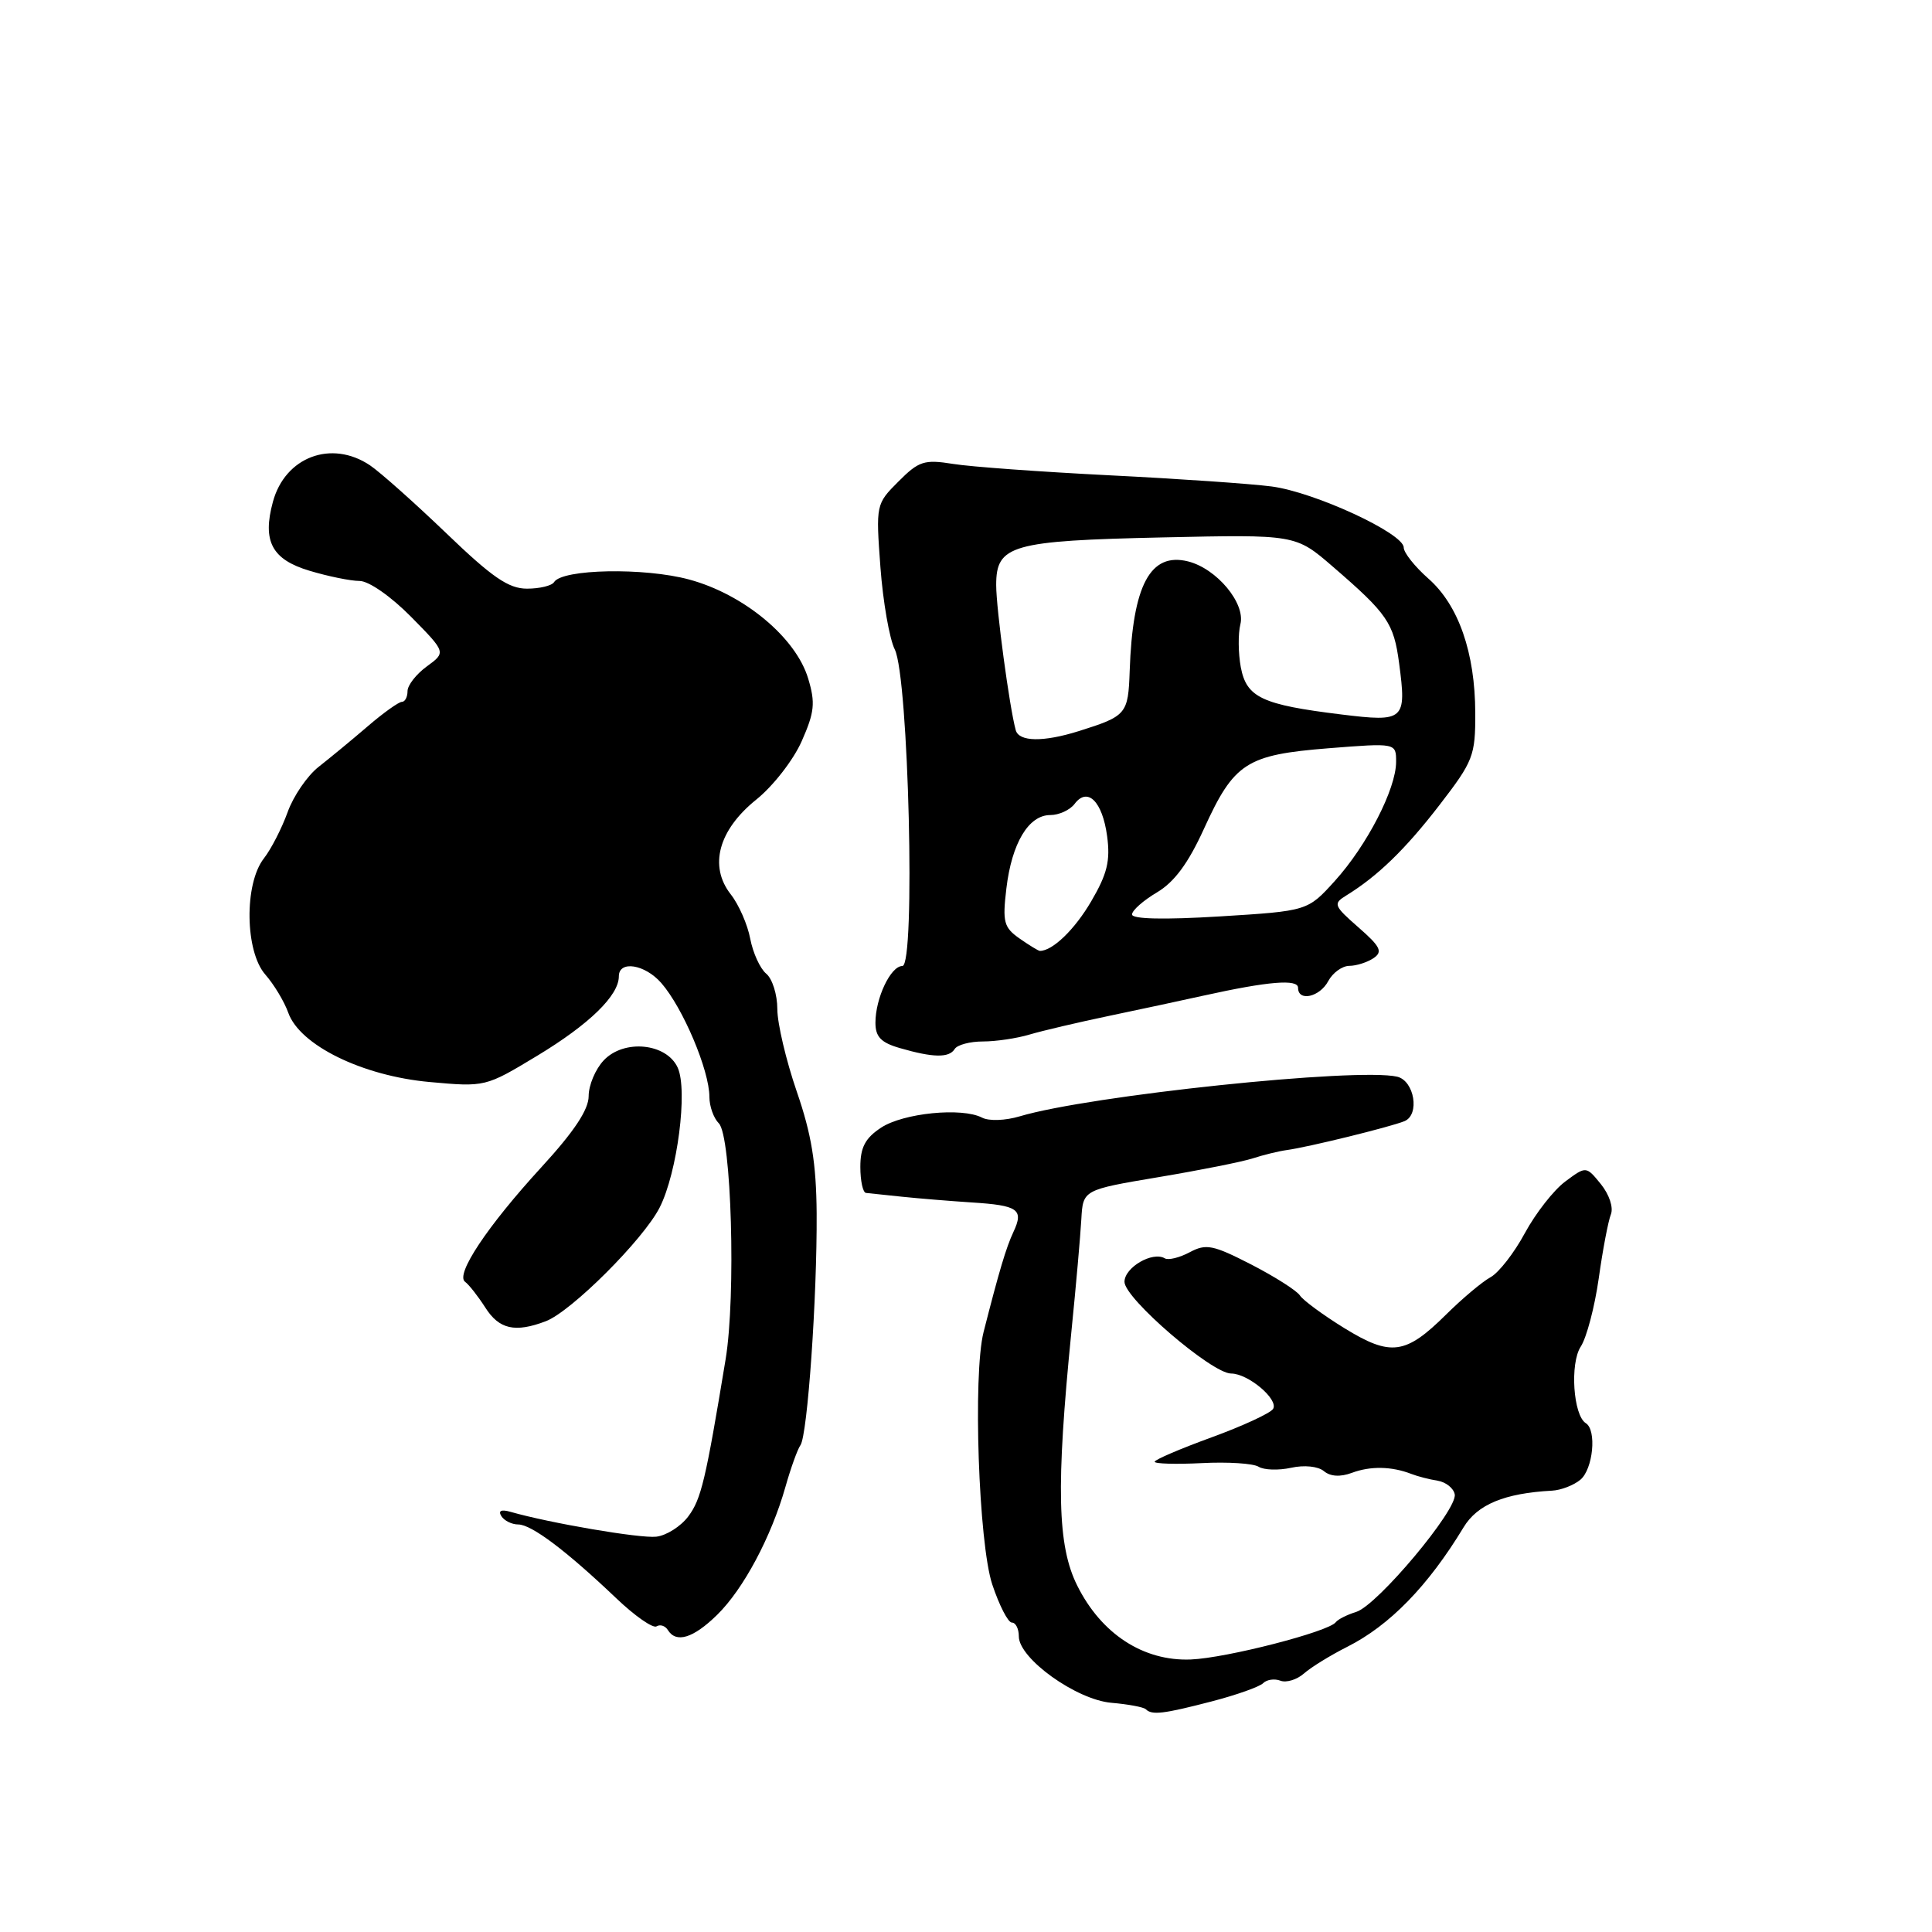 <?xml version="1.0" encoding="UTF-8" standalone="no"?>
<!DOCTYPE svg PUBLIC "-//W3C//DTD SVG 1.1//EN" "http://www.w3.org/Graphics/SVG/1.1/DTD/svg11.dtd" >
<svg xmlns="http://www.w3.org/2000/svg" xmlns:xlink="http://www.w3.org/1999/xlink" version="1.1" viewBox="0 0 256 256">
 <g >
 <path fill="currentColor"
d=" M 160.54 225.45 C 163.82 224.60 166.89 223.51 167.37 223.03 C 167.85 222.55 168.88 222.40 169.66 222.70 C 170.44 223.00 171.85 222.57 172.79 221.74 C 173.73 220.91 176.30 219.33 178.50 218.22 C 184.13 215.39 189.23 210.15 193.93 202.38 C 195.76 199.35 199.35 197.86 205.65 197.52 C 206.83 197.46 208.52 196.81 209.40 196.08 C 211.09 194.68 211.60 189.49 210.13 188.58 C 208.46 187.55 208.00 180.65 209.46 178.43 C 210.23 177.25 211.30 173.19 211.84 169.40 C 212.37 165.60 213.10 161.79 213.45 160.91 C 213.81 160.01 213.24 158.29 212.13 156.91 C 210.17 154.50 210.17 154.50 207.40 156.56 C 205.88 157.69 203.48 160.76 202.06 163.38 C 200.65 166.00 198.60 168.64 197.50 169.24 C 196.40 169.84 193.75 172.07 191.62 174.18 C 186.24 179.51 184.29 179.77 178.14 175.99 C 175.32 174.25 172.67 172.30 172.25 171.66 C 171.84 171.02 168.93 169.17 165.79 167.55 C 160.72 164.95 159.81 164.77 157.64 165.93 C 156.29 166.65 154.81 167.01 154.35 166.74 C 152.72 165.77 149.00 167.94 149.00 169.85 C 149.00 172.05 160.58 182.00 163.13 182.00 C 165.39 182.00 169.46 185.44 168.69 186.69 C 168.34 187.25 164.67 188.95 160.53 190.46 C 156.39 191.97 153.00 193.42 153.00 193.69 C 153.00 193.96 155.81 194.04 159.25 193.87 C 162.69 193.69 166.07 193.91 166.77 194.35 C 167.48 194.79 169.41 194.85 171.07 194.49 C 172.81 194.10 174.65 194.29 175.42 194.93 C 176.28 195.65 177.59 195.73 179.13 195.16 C 181.58 194.24 184.39 194.29 187.00 195.30 C 187.82 195.62 189.39 196.03 190.49 196.20 C 191.58 196.38 192.61 197.19 192.76 198.01 C 193.15 200.02 182.52 212.70 179.72 213.58 C 178.50 213.96 177.28 214.57 177.00 214.95 C 176.06 216.21 162.51 219.70 157.79 219.89 C 151.51 220.14 145.93 216.51 142.74 210.10 C 140.10 204.82 139.92 196.98 141.96 176.50 C 142.57 170.45 143.16 163.74 143.28 161.58 C 143.50 157.66 143.50 157.66 153.50 155.98 C 159.00 155.06 164.62 153.94 166.00 153.49 C 167.38 153.04 169.40 152.54 170.50 152.39 C 173.37 152.00 184.21 149.33 186.10 148.56 C 188.16 147.71 187.42 143.22 185.14 142.67 C 179.90 141.43 144.34 145.16 135.12 147.92 C 133.21 148.49 131.04 148.57 130.12 148.09 C 127.46 146.71 119.70 147.48 116.75 149.42 C 114.65 150.80 114.00 152.03 114.00 154.62 C 114.00 156.48 114.34 158.03 114.75 158.07 C 115.16 158.11 117.30 158.34 119.50 158.57 C 121.70 158.80 125.86 159.14 128.75 159.33 C 134.93 159.72 135.69 160.25 134.28 163.25 C 133.31 165.32 132.37 168.49 130.33 176.50 C 128.90 182.12 129.67 204.50 131.48 209.95 C 132.41 212.73 133.57 215.00 134.08 215.00 C 134.59 215.00 135.00 215.82 135.00 216.83 C 135.00 219.77 142.62 225.23 147.27 225.63 C 149.49 225.82 151.53 226.20 151.82 226.48 C 152.63 227.29 154.15 227.11 160.54 225.45 Z  M 95.01 213.99 C 98.51 210.57 102.20 203.64 104.08 197.00 C 104.78 194.53 105.67 192.05 106.06 191.50 C 107.00 190.19 108.28 171.83 108.21 160.78 C 108.16 154.14 107.53 150.30 105.57 144.62 C 104.16 140.52 103.00 135.61 103.00 133.70 C 103.00 131.80 102.34 129.69 101.53 129.02 C 100.72 128.35 99.77 126.27 99.41 124.39 C 99.06 122.52 97.90 119.87 96.84 118.52 C 93.90 114.78 95.19 109.99 100.21 105.95 C 102.43 104.17 105.14 100.69 106.23 98.21 C 107.93 94.37 108.06 93.14 107.09 89.92 C 105.47 84.49 98.57 78.75 91.32 76.79 C 85.38 75.18 74.50 75.39 73.42 77.13 C 73.13 77.61 71.51 78.00 69.83 78.00 C 67.39 78.00 65.22 76.51 59.14 70.66 C 54.94 66.63 50.39 62.58 49.03 61.66 C 43.92 58.23 37.77 60.54 36.16 66.50 C 34.74 71.73 36.03 74.14 41.02 75.63 C 43.48 76.37 46.47 76.98 47.65 76.98 C 48.88 76.99 51.80 79.03 54.46 81.72 C 59.11 86.44 59.11 86.44 56.56 88.30 C 55.15 89.33 54.00 90.80 54.00 91.58 C 54.00 92.36 53.66 93.00 53.25 93.00 C 52.84 93.00 50.79 94.46 48.71 96.25 C 46.63 98.04 43.70 100.45 42.21 101.62 C 40.72 102.79 38.87 105.49 38.11 107.62 C 37.34 109.75 35.93 112.51 34.96 113.75 C 32.34 117.12 32.46 126.08 35.16 129.14 C 36.30 130.44 37.67 132.71 38.20 134.20 C 39.73 138.50 48.02 142.56 56.90 143.37 C 64.30 144.04 64.32 144.04 71.19 139.89 C 78.09 135.72 82.00 131.91 82.00 129.37 C 82.00 127.22 85.45 127.77 87.62 130.25 C 90.49 133.53 94.00 141.83 94.00 145.35 C 94.00 146.59 94.56 148.16 95.25 148.85 C 96.92 150.52 97.53 171.71 96.15 180.10 C 93.50 196.16 92.91 198.64 91.21 200.92 C 90.22 202.25 88.30 203.47 86.95 203.62 C 84.80 203.86 72.85 201.82 67.62 200.32 C 66.41 199.98 65.99 200.18 66.43 200.89 C 66.81 201.50 67.82 202.00 68.67 202.00 C 70.42 202.00 75.03 205.47 81.65 211.77 C 84.11 214.12 86.52 215.80 87.00 215.50 C 87.47 215.21 88.14 215.42 88.49 215.98 C 89.59 217.77 91.85 217.08 95.01 213.99 Z  M 72.32 175.07 C 75.70 173.78 85.25 164.25 87.41 160.00 C 89.75 155.39 91.16 144.45 89.80 141.47 C 88.32 138.21 82.66 137.66 79.99 140.51 C 78.89 141.68 78.00 143.80 78.00 145.24 C 78.00 147.04 76.07 149.94 71.73 154.67 C 64.56 162.49 60.29 168.91 61.63 169.85 C 62.13 170.21 63.33 171.74 64.30 173.25 C 66.13 176.14 68.25 176.62 72.32 175.07 Z  M 126.50 139.00 C 126.84 138.45 128.52 138.00 130.24 138.00 C 131.95 138.00 134.74 137.59 136.43 137.08 C 138.12 136.58 142.88 135.46 147.00 134.60 C 151.12 133.74 156.75 132.53 159.50 131.92 C 168.05 130.03 172.00 129.70 172.00 130.89 C 172.00 132.76 174.87 132.12 176.00 130.00 C 176.59 128.90 177.84 127.99 178.79 127.98 C 179.73 127.98 181.18 127.51 182.00 126.96 C 183.25 126.11 182.93 125.44 180.00 122.88 C 176.72 120.01 176.62 119.74 178.38 118.66 C 182.54 116.10 186.21 112.55 190.74 106.67 C 195.22 100.86 195.50 100.14 195.48 94.47 C 195.46 86.48 193.26 80.17 189.26 76.66 C 187.47 75.08 186.00 73.23 186.00 72.55 C 186.00 70.67 174.19 65.21 168.50 64.46 C 165.75 64.10 156.07 63.43 147.00 62.98 C 137.93 62.52 128.60 61.85 126.28 61.47 C 122.47 60.86 121.75 61.09 119.05 63.80 C 116.07 66.78 116.05 66.86 116.66 75.15 C 117.00 79.74 117.86 84.65 118.56 86.05 C 120.40 89.71 121.33 128.00 119.57 128.00 C 118.02 128.00 116.00 132.26 116.00 135.52 C 116.00 137.39 116.74 138.16 119.25 138.88 C 123.66 140.16 125.76 140.19 126.50 139.00 Z  M 135.10 124.36 C 133.01 122.89 132.82 122.18 133.35 117.73 C 134.06 111.73 136.29 108.00 139.16 108.00 C 140.33 108.00 141.78 107.33 142.39 106.52 C 144.11 104.23 146.08 106.19 146.70 110.80 C 147.14 114.07 146.71 115.81 144.59 119.43 C 142.40 123.18 139.47 126.00 137.79 126.00 C 137.60 126.00 136.39 125.26 135.10 124.36 Z  M 150.00 121.17 C 150.00 120.64 151.48 119.33 153.28 118.26 C 155.60 116.89 157.44 114.41 159.53 109.82 C 163.52 101.07 165.14 100.02 176.02 99.15 C 185.00 98.44 185.00 98.44 184.99 100.97 C 184.98 104.55 181.13 112.02 176.88 116.72 C 173.27 120.71 173.27 120.71 161.63 121.43 C 154.27 121.88 150.00 121.79 150.00 121.17 Z  M 134.59 96.75 C 133.76 93.73 132.00 80.65 132.00 77.52 C 132.00 72.22 133.99 71.65 154.08 71.21 C 171.67 70.82 171.67 70.82 176.58 75.06 C 183.85 81.33 184.68 82.54 185.39 87.88 C 186.39 95.45 186.11 95.70 177.73 94.67 C 167.20 93.38 165.17 92.42 164.41 88.40 C 164.07 86.54 164.04 83.98 164.36 82.71 C 165.05 79.94 161.23 75.35 157.43 74.39 C 152.42 73.14 150.08 77.52 149.69 88.89 C 149.49 94.64 149.28 94.88 142.93 96.88 C 138.24 98.35 135.02 98.30 134.59 96.75 Z "/>
</g>
</svg>